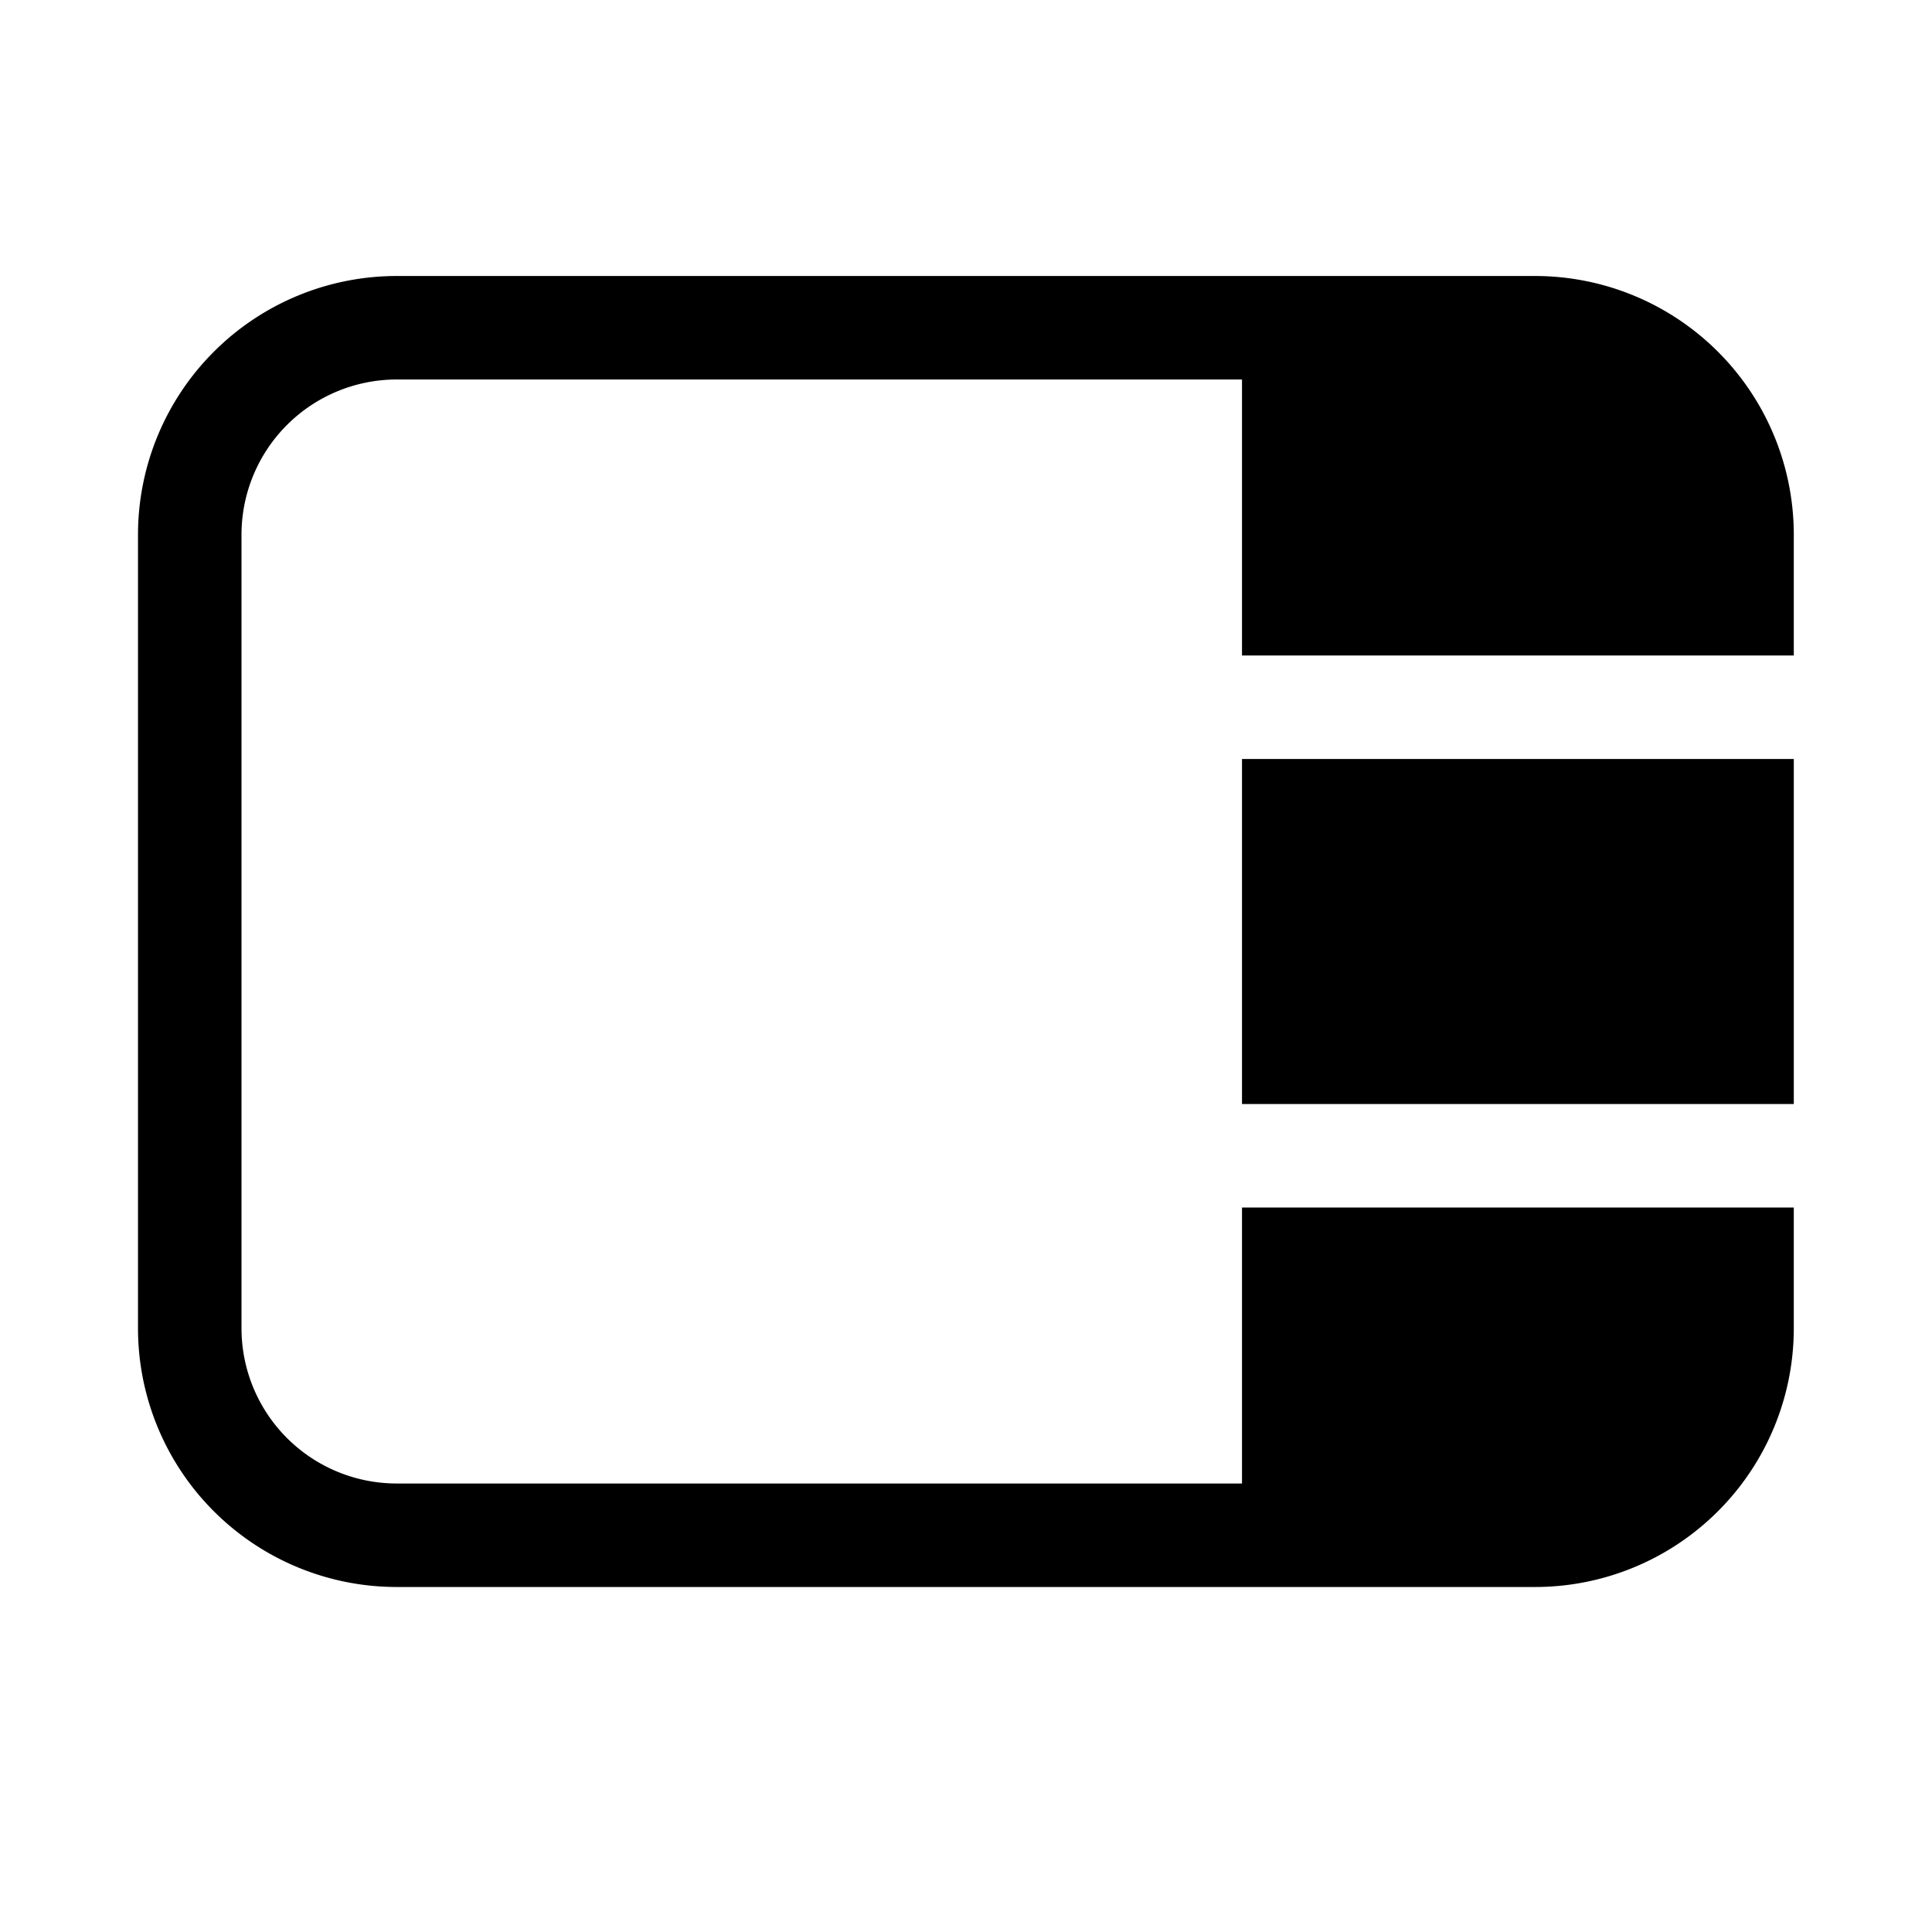 <svg xmlns="http://www.w3.org/2000/svg" xmlns:xlink="http://www.w3.org/1999/xlink" width="28" height="28" viewBox="0 0 28 28"><path fill="currentColor" d="M25.997 7.75A3.75 3.75 0 0 0 22.247 4H5.75A3.75 3.75 0 0 0 2 7.75v11.5A3.75 3.75 0 0 0 5.75 23h16.497a3.75 3.75 0 0 0 3.75-3.75V17.5H18v4H5.75a2.25 2.25 0 0 1-2.25-2.25V7.75A2.25 2.25 0 0 1 5.75 5.5H18v4h7.997zM18 16h7.997v-5H18z"/></svg>